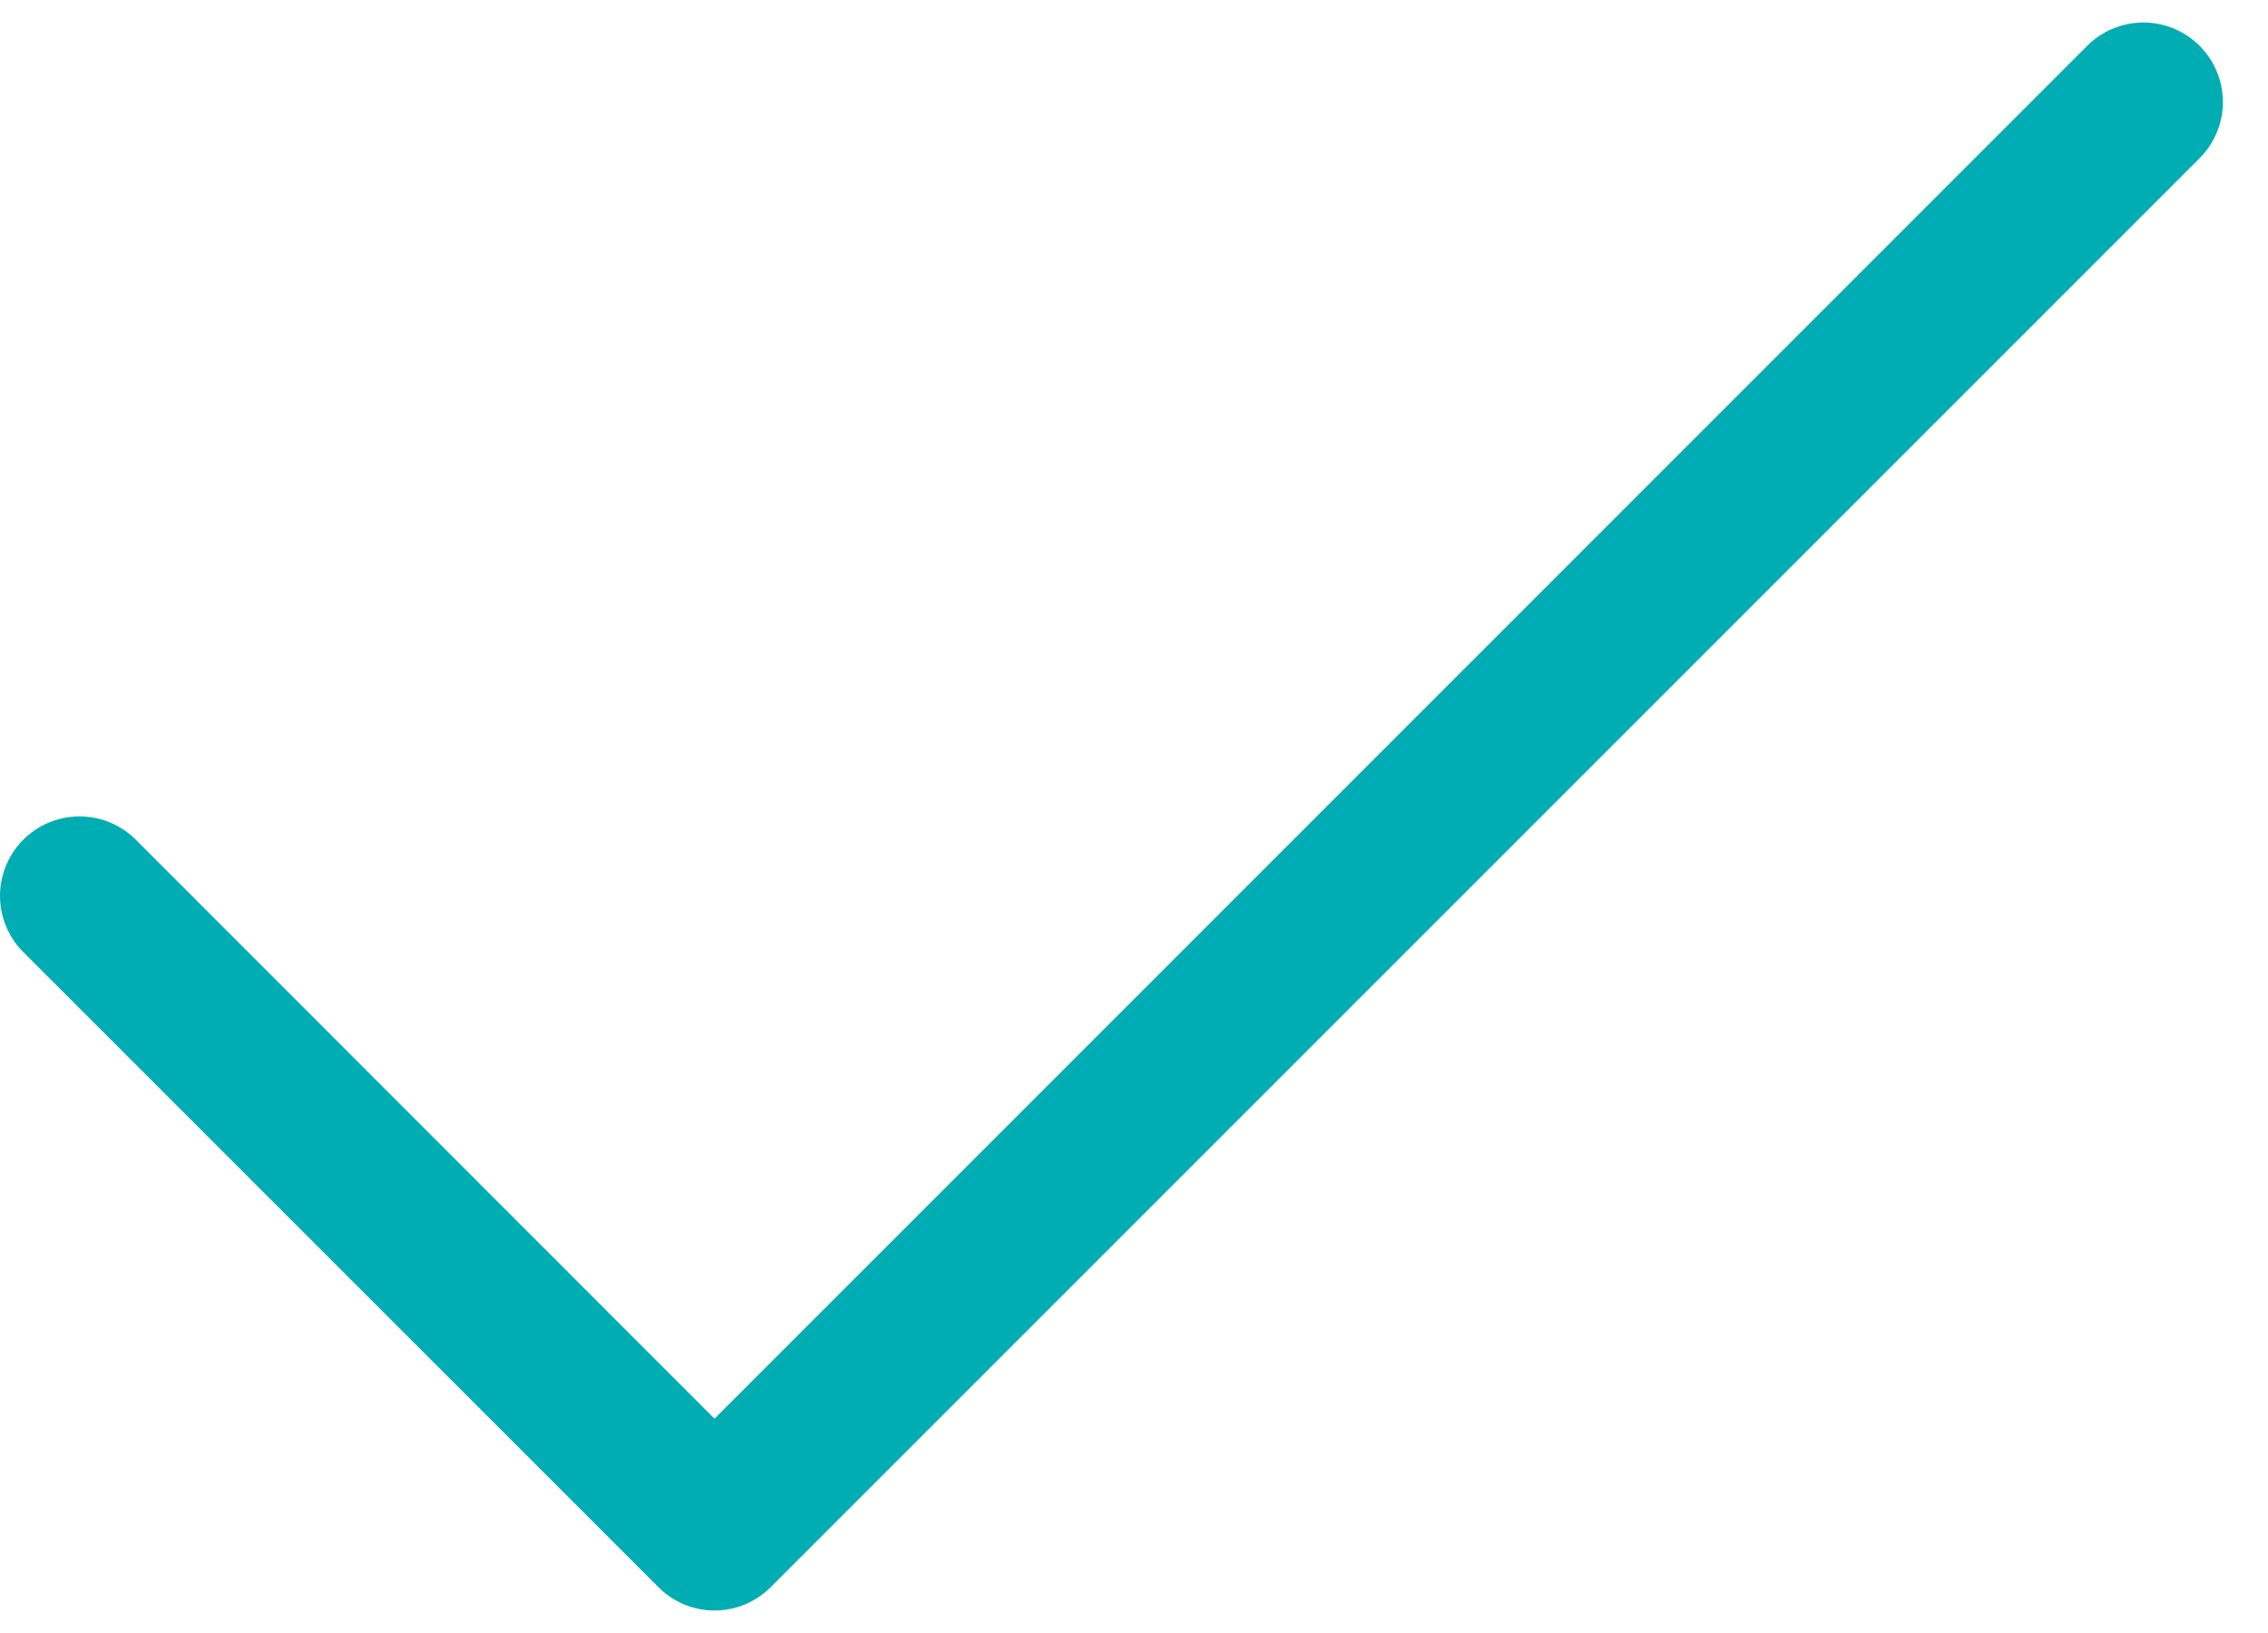 <svg width="25" height="18" viewBox="0 0 25 18" fill="none" xmlns="http://www.w3.org/2000/svg">
<path fill-rule="evenodd" clip-rule="evenodd" d="M24.246 0.505C24.081 0.341 23.859 0.248 23.626 0.248C23.394 0.248 23.171 0.341 23.007 0.505L7.876 15.638L1.496 9.255C1.274 9.034 0.952 8.948 0.649 9.029C0.347 9.11 0.111 9.346 0.03 9.648C-0.051 9.951 0.035 10.273 0.257 10.495L7.257 17.494C7.421 17.659 7.644 17.752 7.876 17.752C8.109 17.752 8.331 17.659 8.496 17.494L24.246 1.744C24.41 1.58 24.503 1.357 24.503 1.125C24.503 0.893 24.41 0.67 24.246 0.505Z" fill="#00ADB3"/>
</svg>
